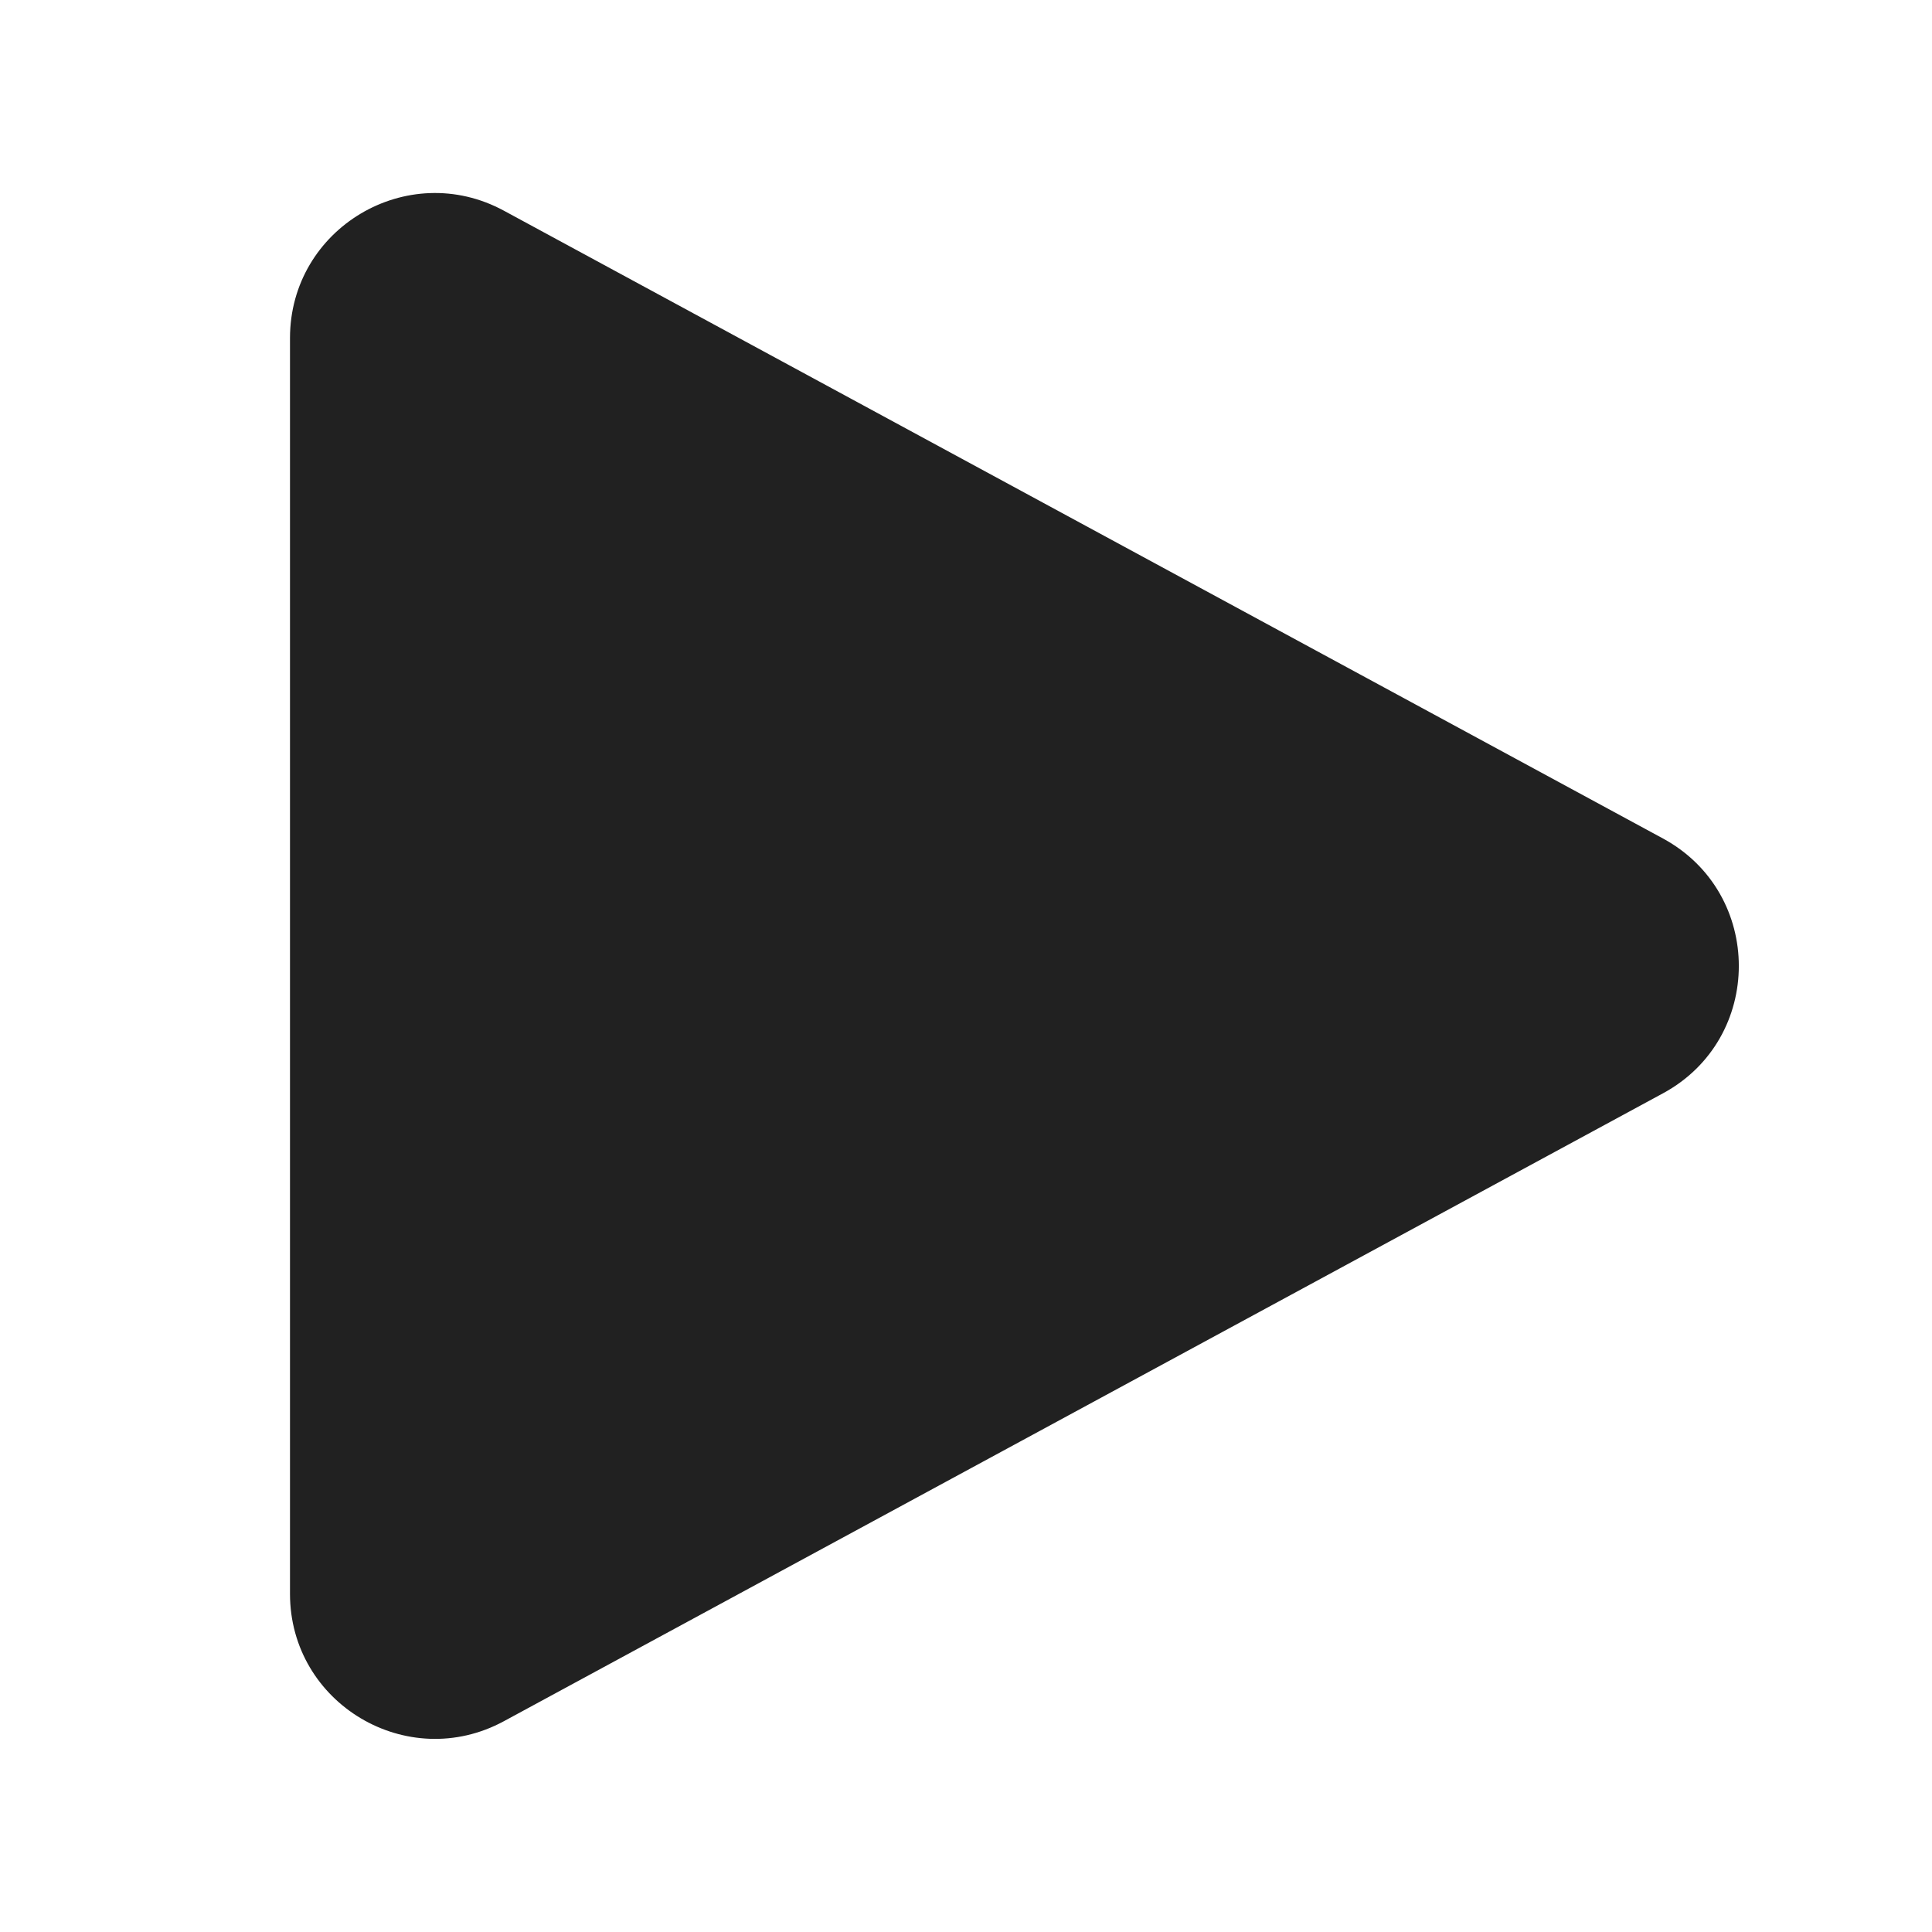 <svg width="20" height="20" viewBox="0 0 20 20" fill="none" xmlns="http://www.w3.org/2000/svg">
<path d="M17.215 8.68C18.262 9.248 18.262 10.751 17.215 11.318L5.216 17.818C4.217 18.359 3.002 17.635 3.002 16.499V3.5C3.002 2.363 4.217 1.64 5.216 2.181L17.215 8.68Z" fill="#212121"/>
</svg>
